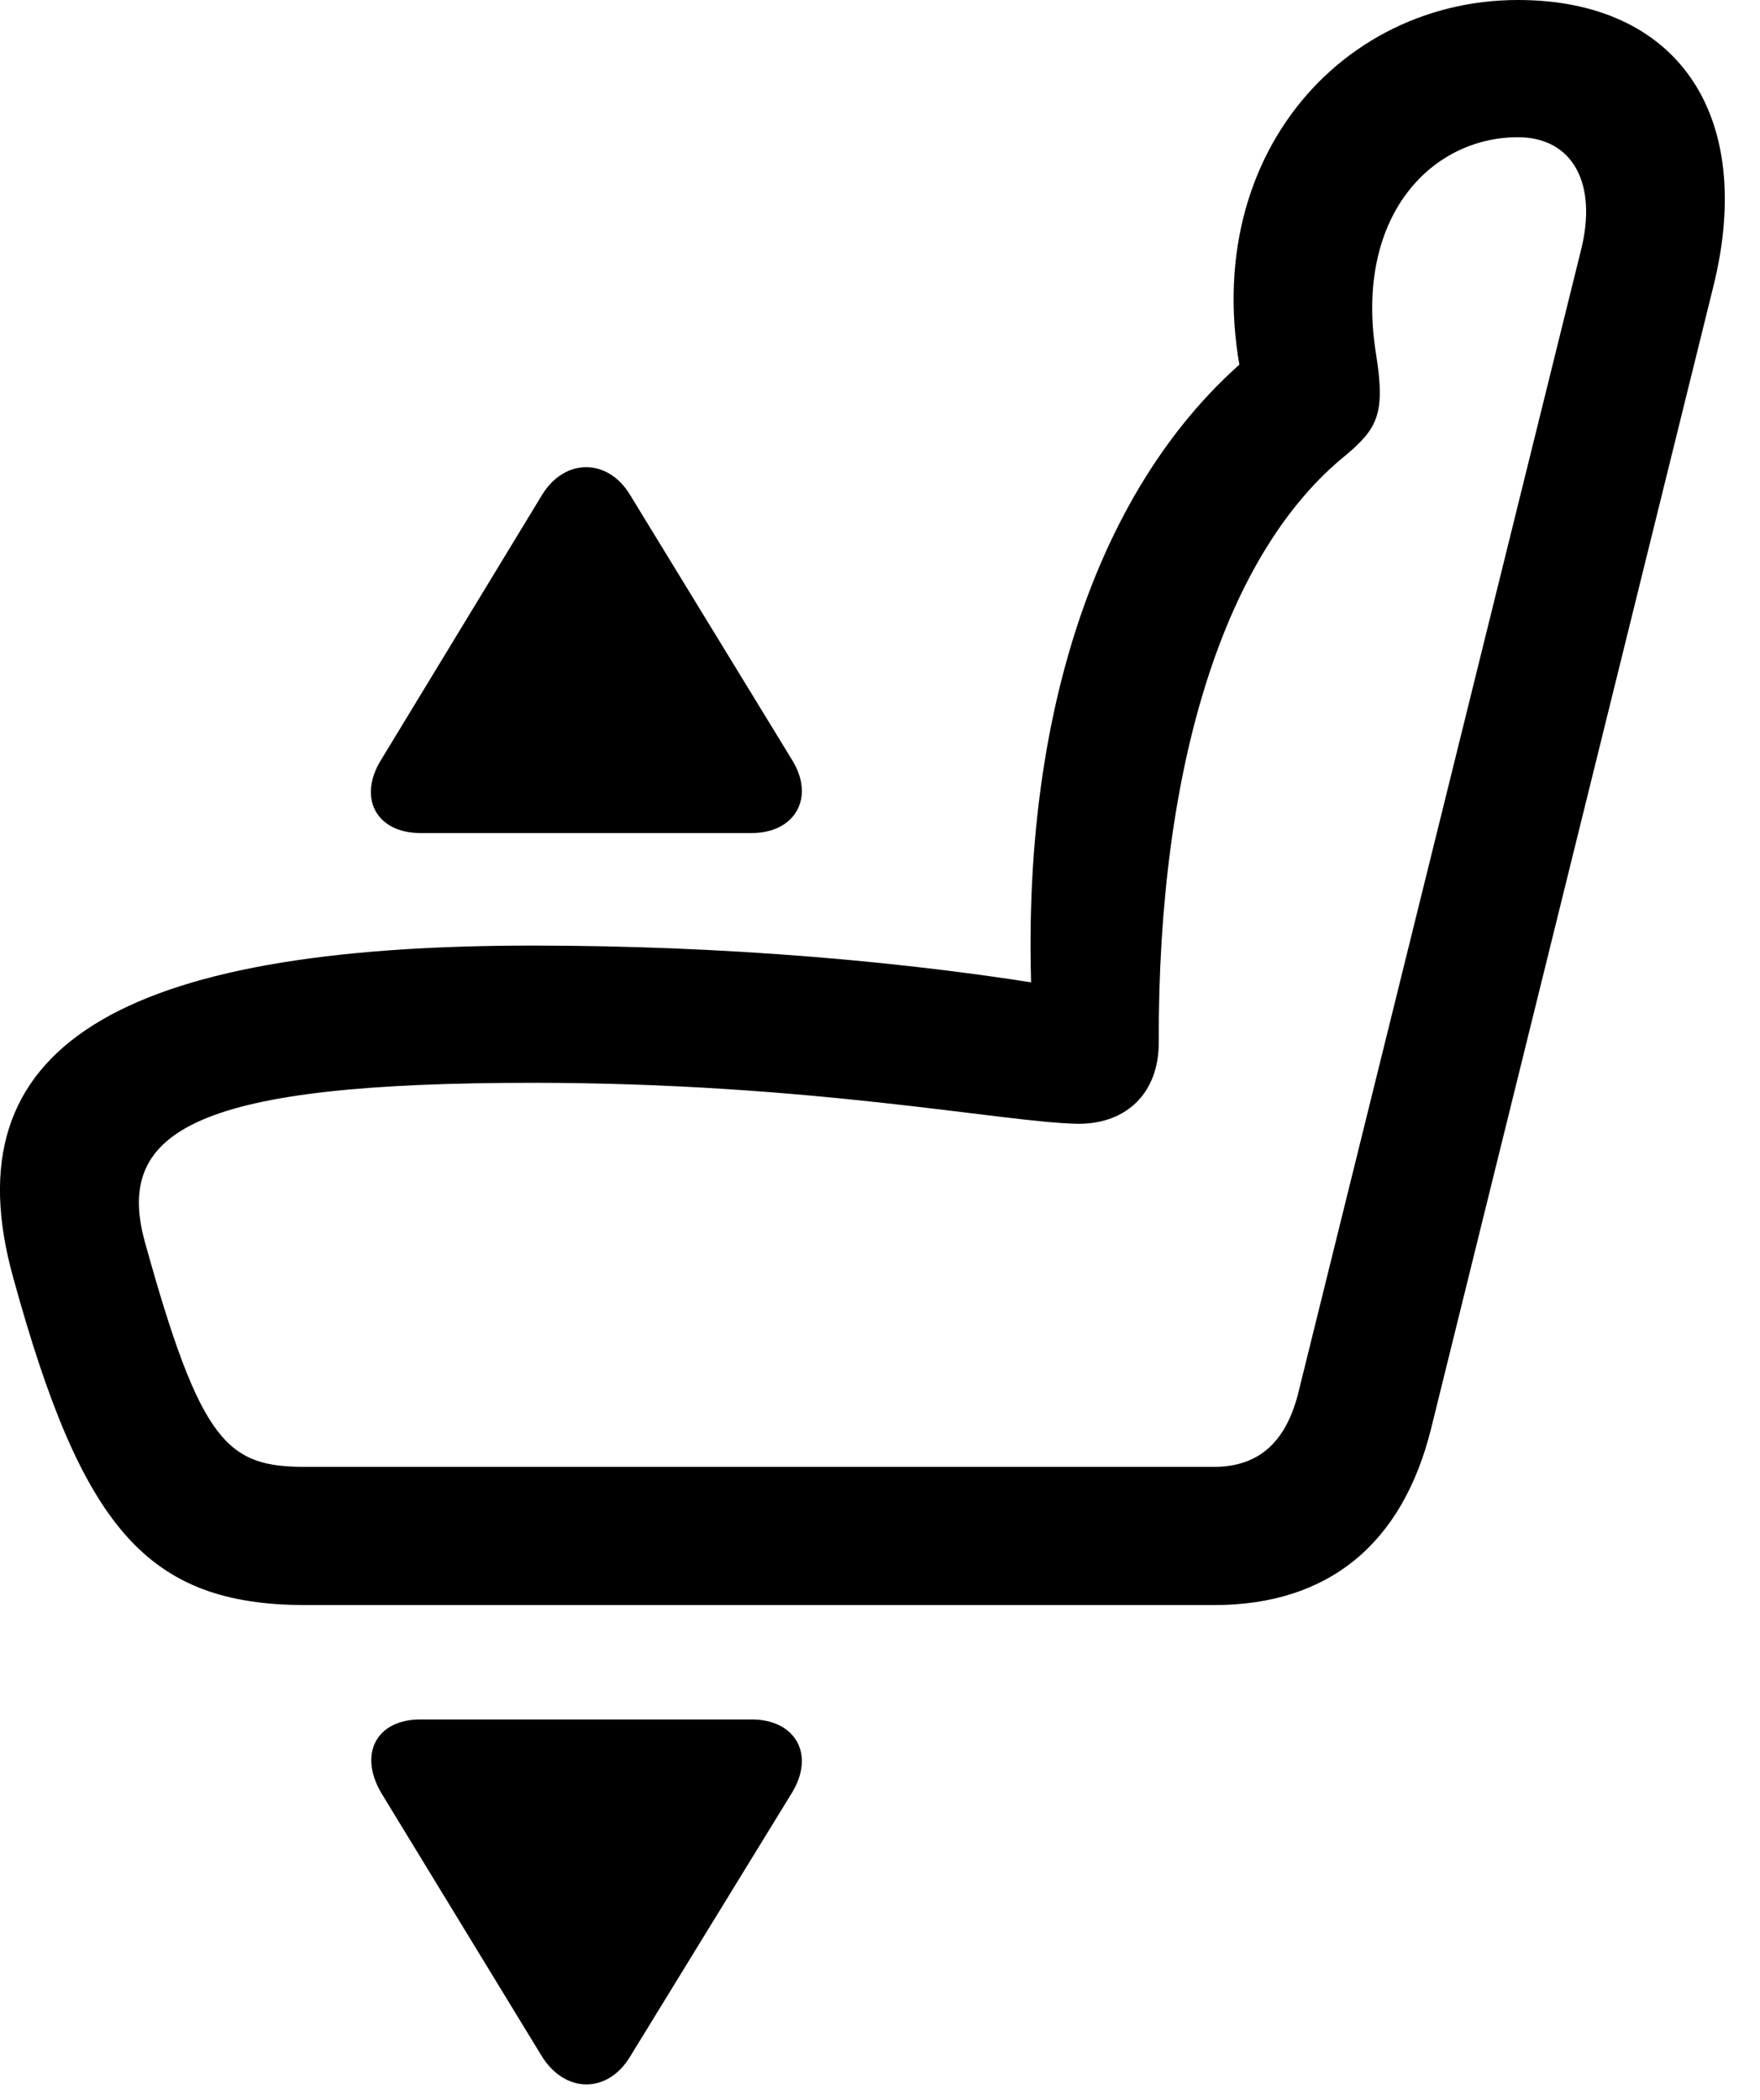 <svg version="1.1" xmlns="http://www.w3.org/2000/svg" xmlns:xlink="http://www.w3.org/1999/xlink" width="18.038" height="21.514" viewBox="0 0 18.038 21.514">
 <g>
  <rect height="21.514" opacity="0" width="18.038" x="0" y="0"/>
  <path d="M0.137 13.096C0.841 15.654 1.505 16.445 3.135 16.445L12.442 16.445C13.614 16.445 14.376 15.82 14.669 14.629L17.559 2.939C17.999 1.172 17.188 0 15.557 0C13.614 0 12.081 1.865 12.842 4.316L13.008 3.486C11.26 4.795 10.372 7.412 10.596 10.645L11.007 10.137C9.327 9.844 7.374 9.688 5.46 9.688C1.212 9.688-0.527 10.723 0.137 13.096ZM1.485 12.725C1.163 11.562 2.051 11.094 5.46 11.094C8.341 11.094 10.303 11.504 11.055 11.514C11.553 11.514 11.876 11.191 11.876 10.684C11.866 7.832 12.559 5.654 13.8 4.658C14.122 4.385 14.2 4.229 14.102 3.623C13.878 2.217 14.669 1.406 15.557 1.406C16.114 1.406 16.378 1.875 16.202 2.568L13.302 14.287C13.175 14.775 12.901 15.029 12.442 15.029L3.135 15.029C2.335 15.029 2.061 14.805 1.485 12.725Z" fill="currentColor"/>
  <path d="M4.307 17.617C3.858 17.617 3.673 17.969 3.907 18.369L5.557 21.074C5.801 21.455 6.231 21.445 6.456 21.074L8.116 18.369C8.36 17.969 8.145 17.617 7.706 17.617Z" fill="currentColor"/>
  <path d="M4.307 8.535L7.706 8.535C8.145 8.535 8.36 8.174 8.116 7.783L6.456 5.068C6.231 4.697 5.792 4.688 5.557 5.068L3.907 7.783C3.663 8.174 3.858 8.535 4.307 8.535Z" fill="currentColor"/>
 </g>
</svg>
